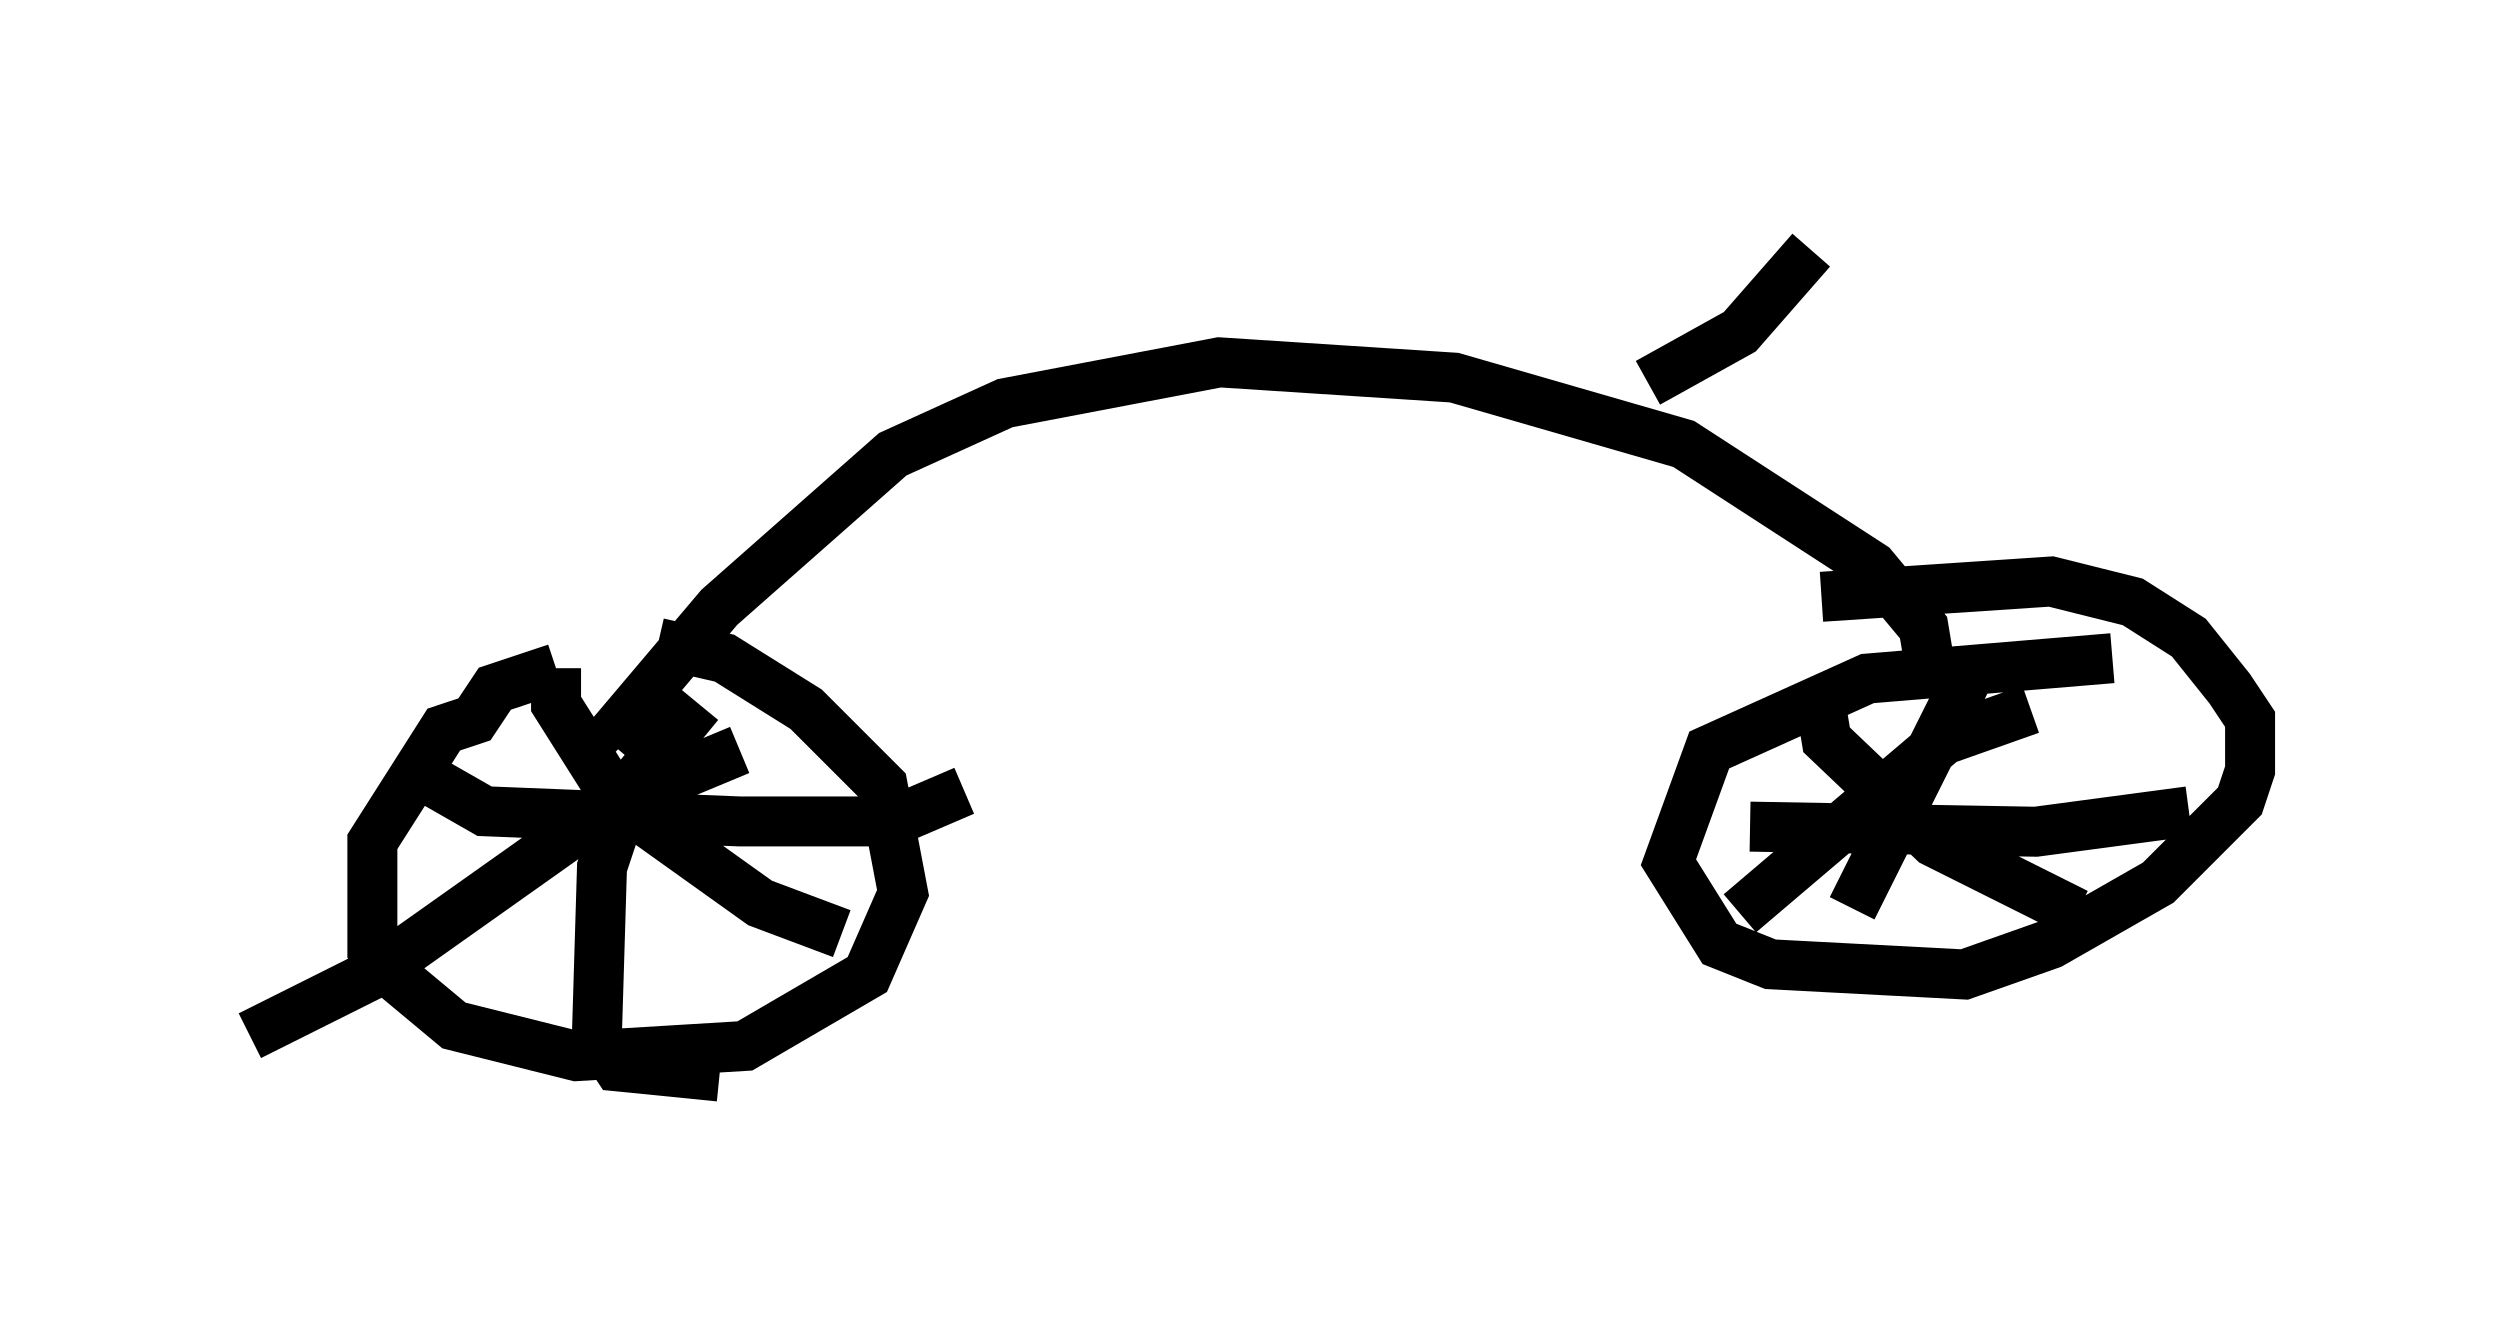 <?xml version="1.0" encoding="utf-8" ?>
<svg baseProfile="full" height="26.538" version="1.1" width="50.017" xmlns="http://www.w3.org/2000/svg" xmlns:ev="http://www.w3.org/2001/xml-events" xmlns:xlink="http://www.w3.org/1999/xlink"><defs /><rect fill="white" height="26.538" width="50.017" x="0" y="0" /><path d="M13.575, 13.371 m-2.45, 0.0 l-1.225, 0.408 -0.408, 0.613 l-0.613, 0.204 -1.429, 2.246 l0.0, 2.144 0.408, 0.51 l1.225, 1.021 2.45, 0.613 l3.369, -0.204 2.45, -1.429 l0.715, -1.633 -0.408, -2.144 l-1.531, -1.531 -1.633, -1.021 l-1.327, -0.306 m29.094, 0.306 l-4.9, 0.408 -3.165, 1.429 l-0.817, 2.246 1.021, 1.633 l1.021, 0.408 3.879, 0.204 l1.735, -0.613 2.144, -1.225 l1.633, -1.633 0.204, -0.613 l0.0, -1.021 -0.408, -0.613 l-0.817, -1.021 -1.123, -0.715 l-1.633, -0.408 -4.594, 0.306 m-25.317, 1.429 l0.0, 0.715 1.225, 1.94 l2.858, 2.042 1.633, 0.613 m-2.042, -3.675 l-2.45, 1.021 -4.9, 3.471 l-2.45, 1.225 m3.267, -5.308 l1.429, 0.817 5.104, 0.204 l3.063, 0.0 1.429, -0.613 m-5.308, -1.735 l-1.429, 1.735 -0.51, 1.531 l-0.102, 3.369 0.408, 0.613 l2.042, 0.204 m22.05, -7.35 l0.102, 0.613 2.144, 2.042 l2.858, 1.429 m-0.919, -4.083 l-1.735, 0.613 -4.083, 3.471 m0.204, -1.735 l5.717, 0.102 3.063, -0.408 m-4.288, -2.96 l-2.45, 4.9 m1.531, -5.002 l-0.102, -0.613 -1.021, -1.225 l-3.777, -2.45 -4.594, -1.327 l-4.696, -0.306 -4.288, 0.817 l-2.246, 1.021 -3.471, 3.063 l-2.246, 2.654 0.204, 0.204 m20.621, -7.35 l1.838, -1.021 1.429, -1.633 " fill="none" stroke="black" stroke-width="1" /></svg>